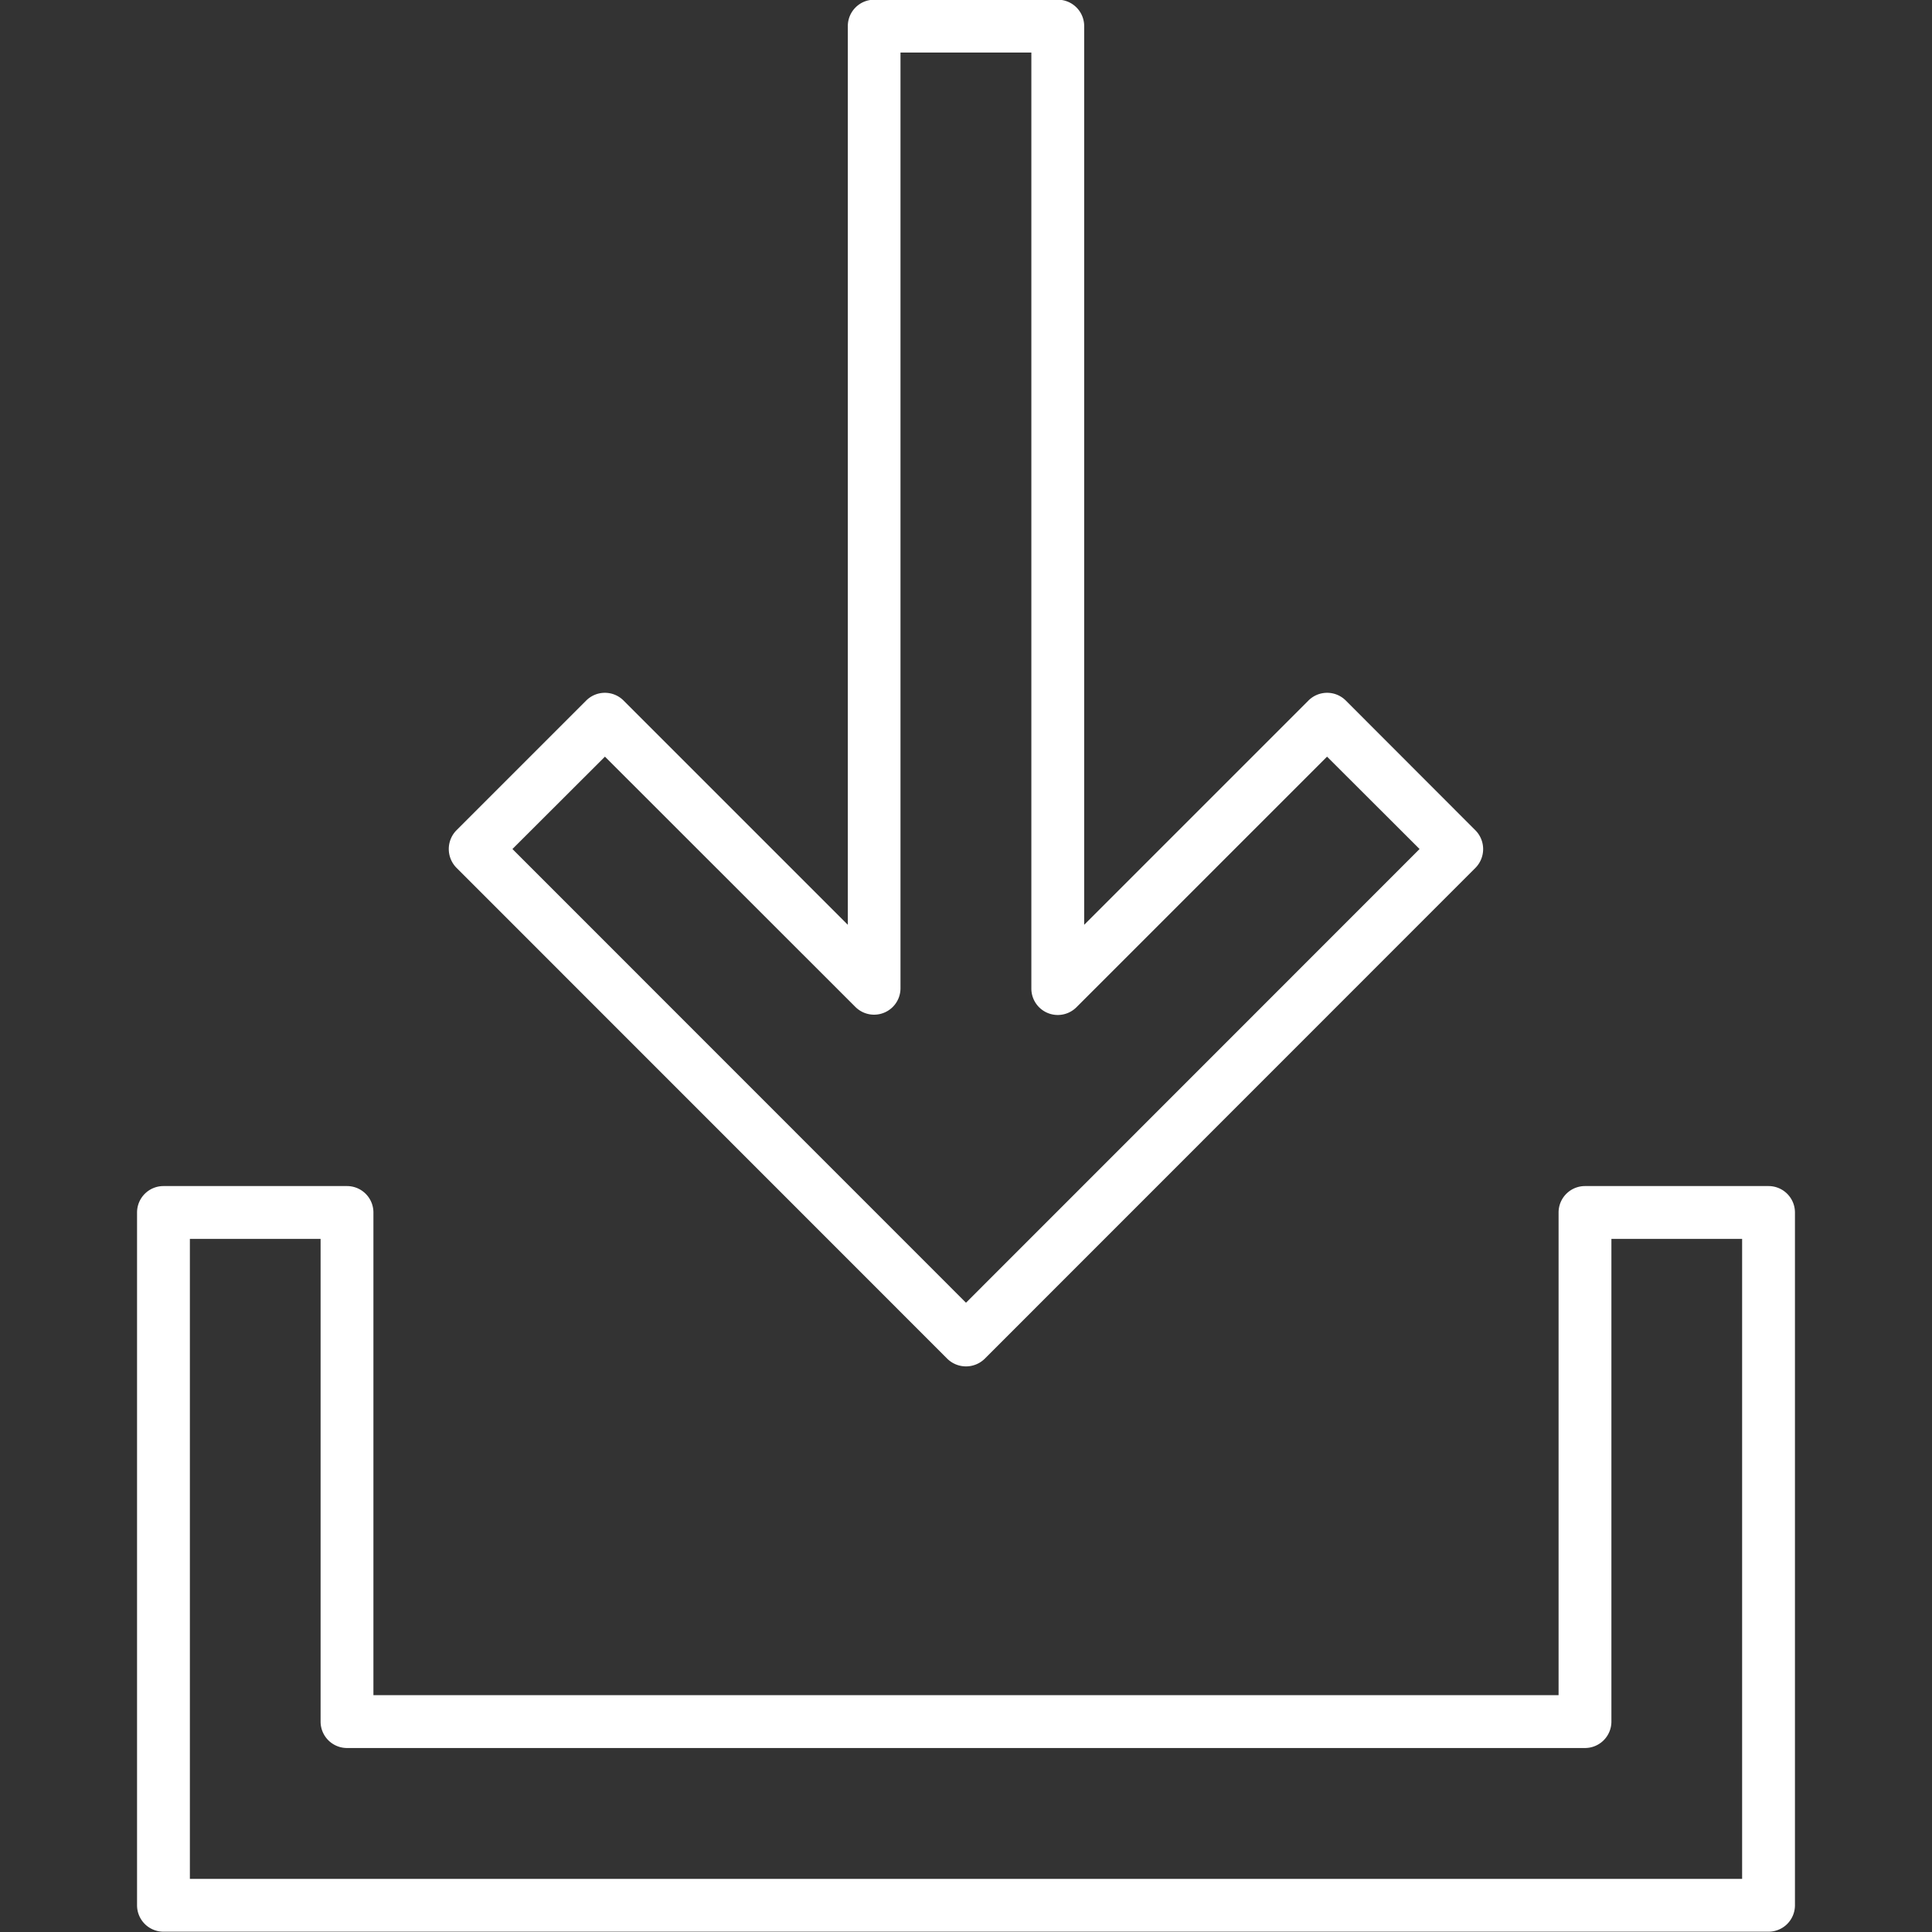 <?xml version="1.0"?>
<svg width="128" height="128" xmlns="http://www.w3.org/2000/svg" xmlns:svg="http://www.w3.org/2000/svg" data-name="Layer 1">
 <rect width="100%" height="100%" fill="#333333" stroke="none"/>
 <title>DOWNLOAD</title>
 <g class="layer">
  <title>Layer 1</title>
  <path d="m117.17,78.58l-12.16,0a1.75,1.75 0 0 0 -1.75,1.75l0,31.98l-78.52,0l0,-31.98a1.75,1.75 0 0 0 -1.75,-1.75l-12.16,0a1.75,1.75 0 0 0 -1.75,1.75l0,45.9a1.75,1.75 0 0 0 1.75,1.75l106.34,0a1.75,1.75 0 0 0 1.75,-1.75l0,-45.9a1.75,1.75 0 0 0 -1.75,-1.75zm-1.75,45.9l-102.84,0l0,-42.4l8.66,0l0,31.98a1.75,1.75 0 0 0 1.75,1.75l82.02,0a1.75,1.75 0 0 0 1.75,-1.75l0,-31.98l8.66,0l0,42.4z" fill="#ffffff" id="svg_1"/>
  <path d="m62.76,90.02a1.77,1.77 0 0 0 2.48,0l32.52,-32.53a1.77,1.77 0 0 0 0,-2.47l-8.6,-8.61a1.75,1.75 0 0 0 -2.47,0l-14.86,14.86l0,-59.54a1.75,1.75 0 0 0 -1.75,-1.75l-12.16,0a1.75,1.75 0 0 0 -1.75,1.75l0,59.54l-14.86,-14.86a1.75,1.75 0 0 0 -2.47,0l-8.6,8.6a1.77,1.77 0 0 0 0,2.48l32.52,32.53zm-22.68,-39.89l16.6,16.59a1.75,1.75 0 0 0 2.98,-1.23l0,-62.01l8.67,0l0,62.01a1.75,1.75 0 0 0 2.99,1.24l16.6,-16.6l6.13,6.12l-30.05,30.06l-30.05,-30.06l6.13,-6.12z" fill="#ffffff" id="svg_2" transform="matrix(1 0 0 1 0 0)"/>
 </g>
</svg>